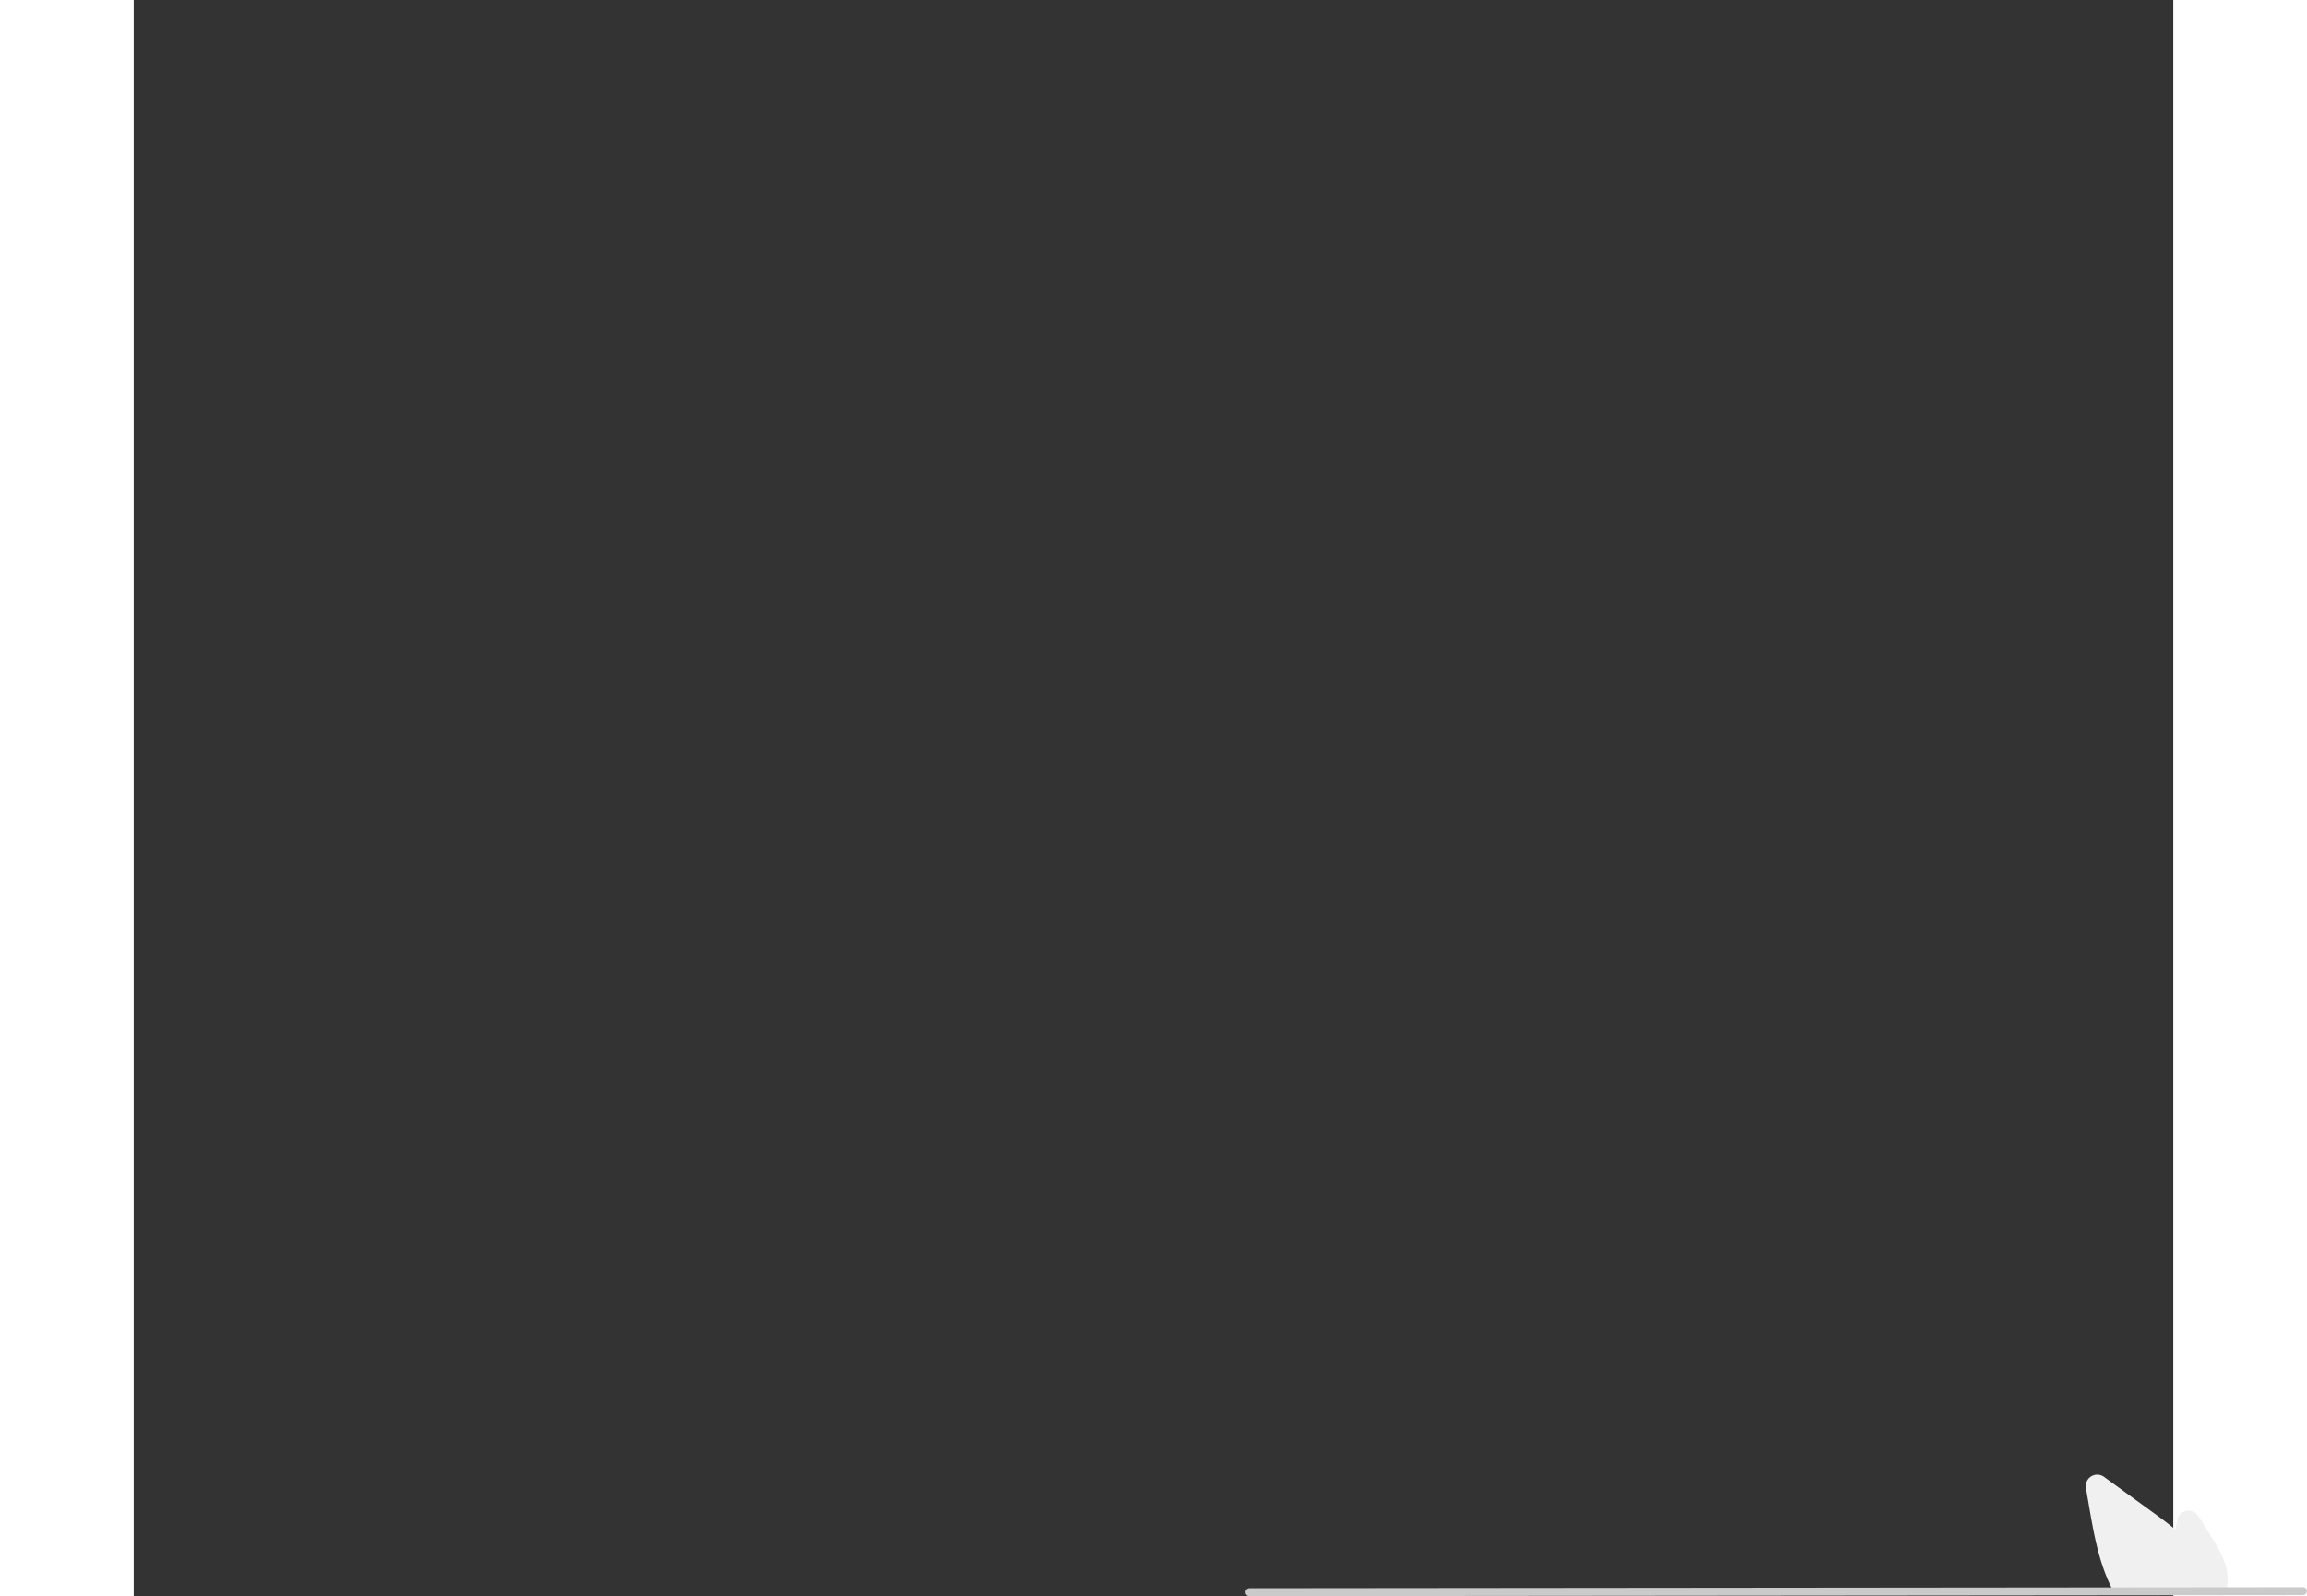 <svg xmlns="http://www.w3.org/2000/svg" 
data-name="Layer 1" width="690.114" 
height="477.612" viewBox="-20 0 610.114 477.612" 
xmlns:xlink="http://www.w3.org/1999/xlink">
 
 
 <rect x="-20" y="0" width="610.114" height="477.612" fill="#333333" stroke="none"/>
 
 
 <path d="M890.563,687.781H857.376l-.143-.259c-.424-.77-.834-1.585-1.217-2.423-3.418-7.318-4.863-15.688-6.138-23.073l-.96-5.566a3.437,3.437,0,0,1,5.41-3.362q7.565,5.505,15.136,10.999c1.911,1.391,4.094,3,6.184,4.739.202-.979.413-1.962.624-2.931a3.439,3.439,0,0,1,6.281-1.086l3.883,6.238c2.832,4.556,5.332,9.045,4.822,13.887a.756.756,0,0,1-.013.176,10.947,10.947,0,0,1-.563,2.331Z" transform="translate(-284.943 -211.194)" fill="#f0f0f0"/>
 <path d="M923.872,688.499l-315.358.307a1.191,1.191,0,0,1,0-2.381l315.358-.307a1.191,1.191,0,0,1,0,2.381Z" transform="translate(-294.943 -211.194)" fill="#cacaca"/>
 </svg>
